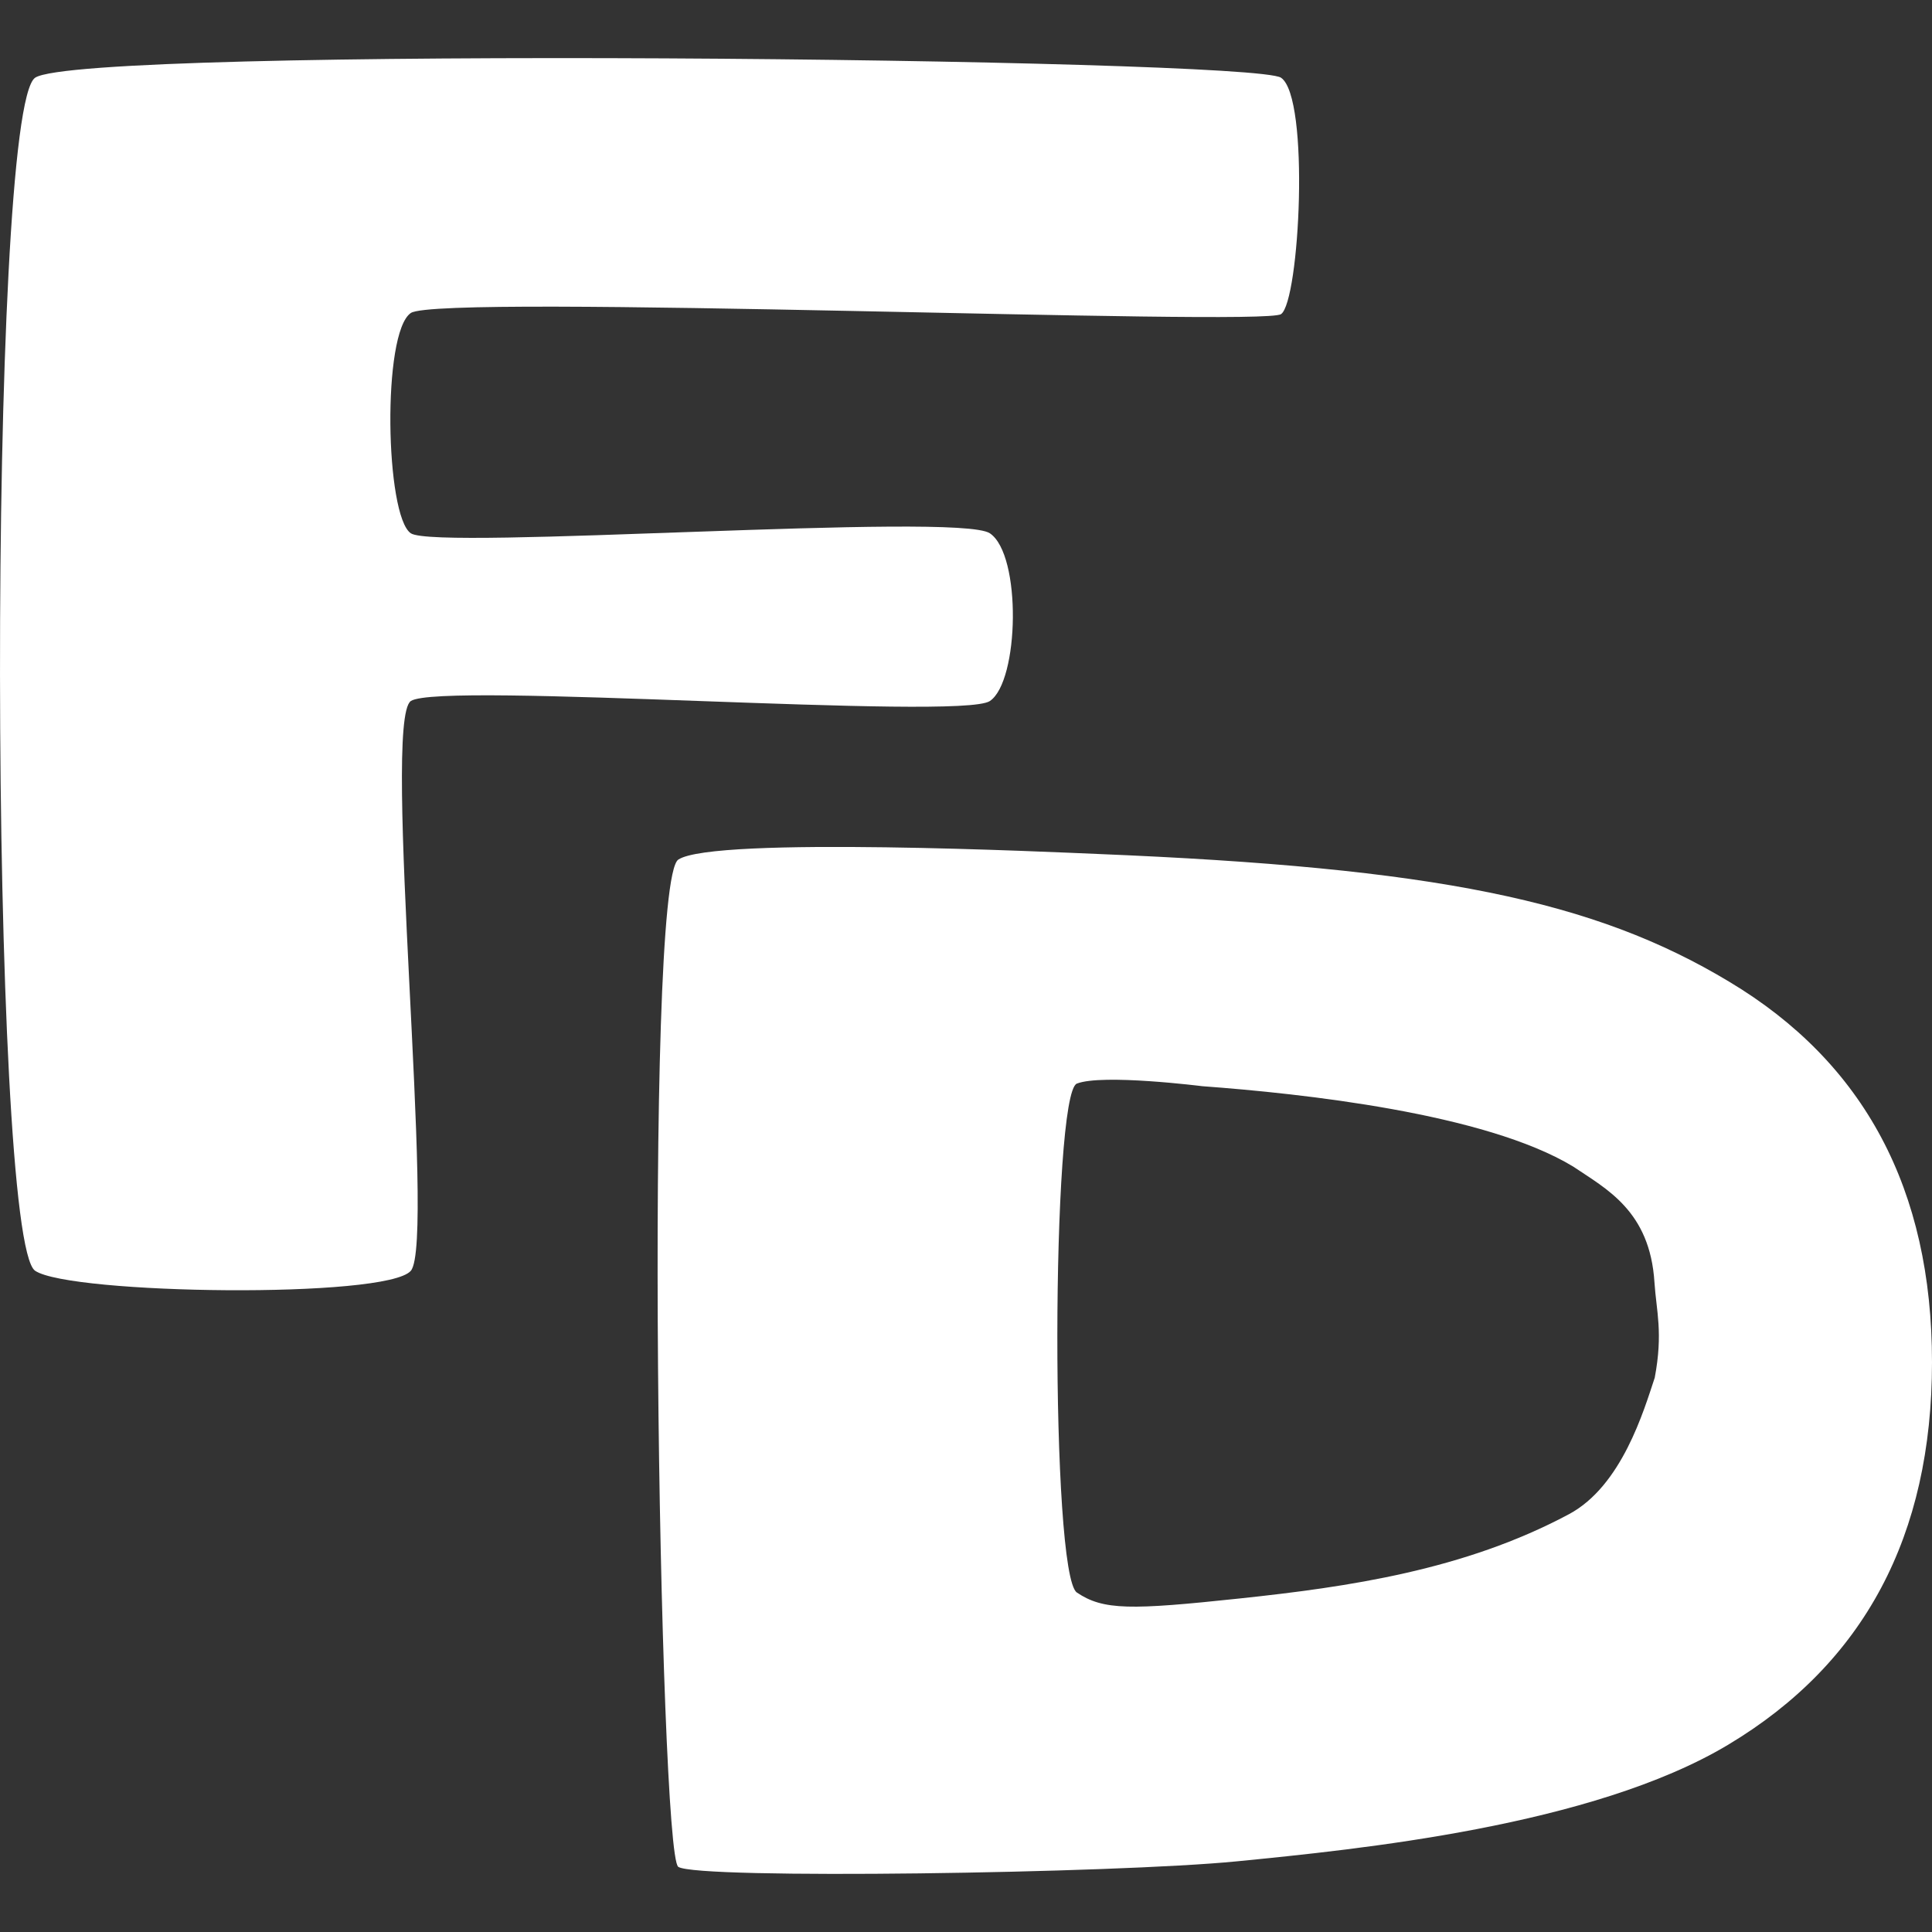<svg width="80" height="80" viewBox="0 0 80 80" fill="none" xmlns="http://www.w3.org/2000/svg">
<rect x="0" y="0" width="80" height="80" fill="#333333" stroke="none"/>
<g id="drawing1 1">
<g id="layer1">
<g id="text7065">
<path id="path8590" fill-rule="evenodd" clip-rule="evenodd" d="M1.455 3.218C3.414 1.895 51.839 2.405 53.044 3.218C54.249 4.032 53.814 12.489 53.044 13.008C52.274 13.527 18.215 12.149 17.012 12.96C15.81 13.77 15.954 21.368 17.012 22.083C18.071 22.798 39.667 21.19 40.989 22.083C42.311 22.976 42.204 28.207 40.989 29.028C39.773 29.849 18.227 28.208 17.012 29.028C15.798 29.848 18.054 51.402 17.012 52.62C16.015 53.787 2.903 53.599 1.455 52.62C-0.444 51.338 -0.525 4.556 1.455 3.218V3.218Z" fill="url(#paint0_linear_16_156)"/>
</g>
<g id="text7849">
<path id="path8584" d="M44.591 44.869C43.532 45.282 43.494 65.202 44.591 65.943C45.688 66.683 46.813 66.67 51.324 66.19C55.835 65.711 60.639 65.014 64.966 62.7C67.158 61.528 68.068 58.403 68.519 57.048C68.871 55.181 68.585 54.289 68.508 53.105C68.323 50.137 66.51 49.228 65.139 48.303C61.494 46.095 53.903 45.28 49.783 44.977C49.783 44.977 45.649 44.456 44.591 44.869V44.869ZM28.086 35.595C29.535 34.617 43.771 35.292 45.408 35.359C59.431 35.931 66.005 37.28 71.603 40.651C77.201 44.003 80 49.255 80 56.406C80 63.595 77.187 68.874 71.561 72.245C65.936 75.616 56.224 76.579 51.215 77.074C46.206 77.569 28.873 77.833 28.086 77.302C27.299 76.77 26.638 36.573 28.086 35.595V35.595Z" fill="url(#paint1_linear_16_156)"/>
</g>
</g>
</g>
<defs>
<linearGradient id="paint0_linear_16_156" x1="44.043" y1="28.595" x2="0.336" y2="28.261" gradientUnits="userSpaceOnUse">
<stop stop-color="#ffffff"/>
<stop offset="1" stop-color="#ffffff"/>
</linearGradient>
<linearGradient id="paint1_linear_16_156" x1="70.436" y1="56.898" x2="27.561" y2="56.513" gradientUnits="userSpaceOnUse">
<stop stop-color="#ffffff"/>
<stop offset="1" stop-color="#ffffff"/>
</linearGradient>
</defs>
</svg>
